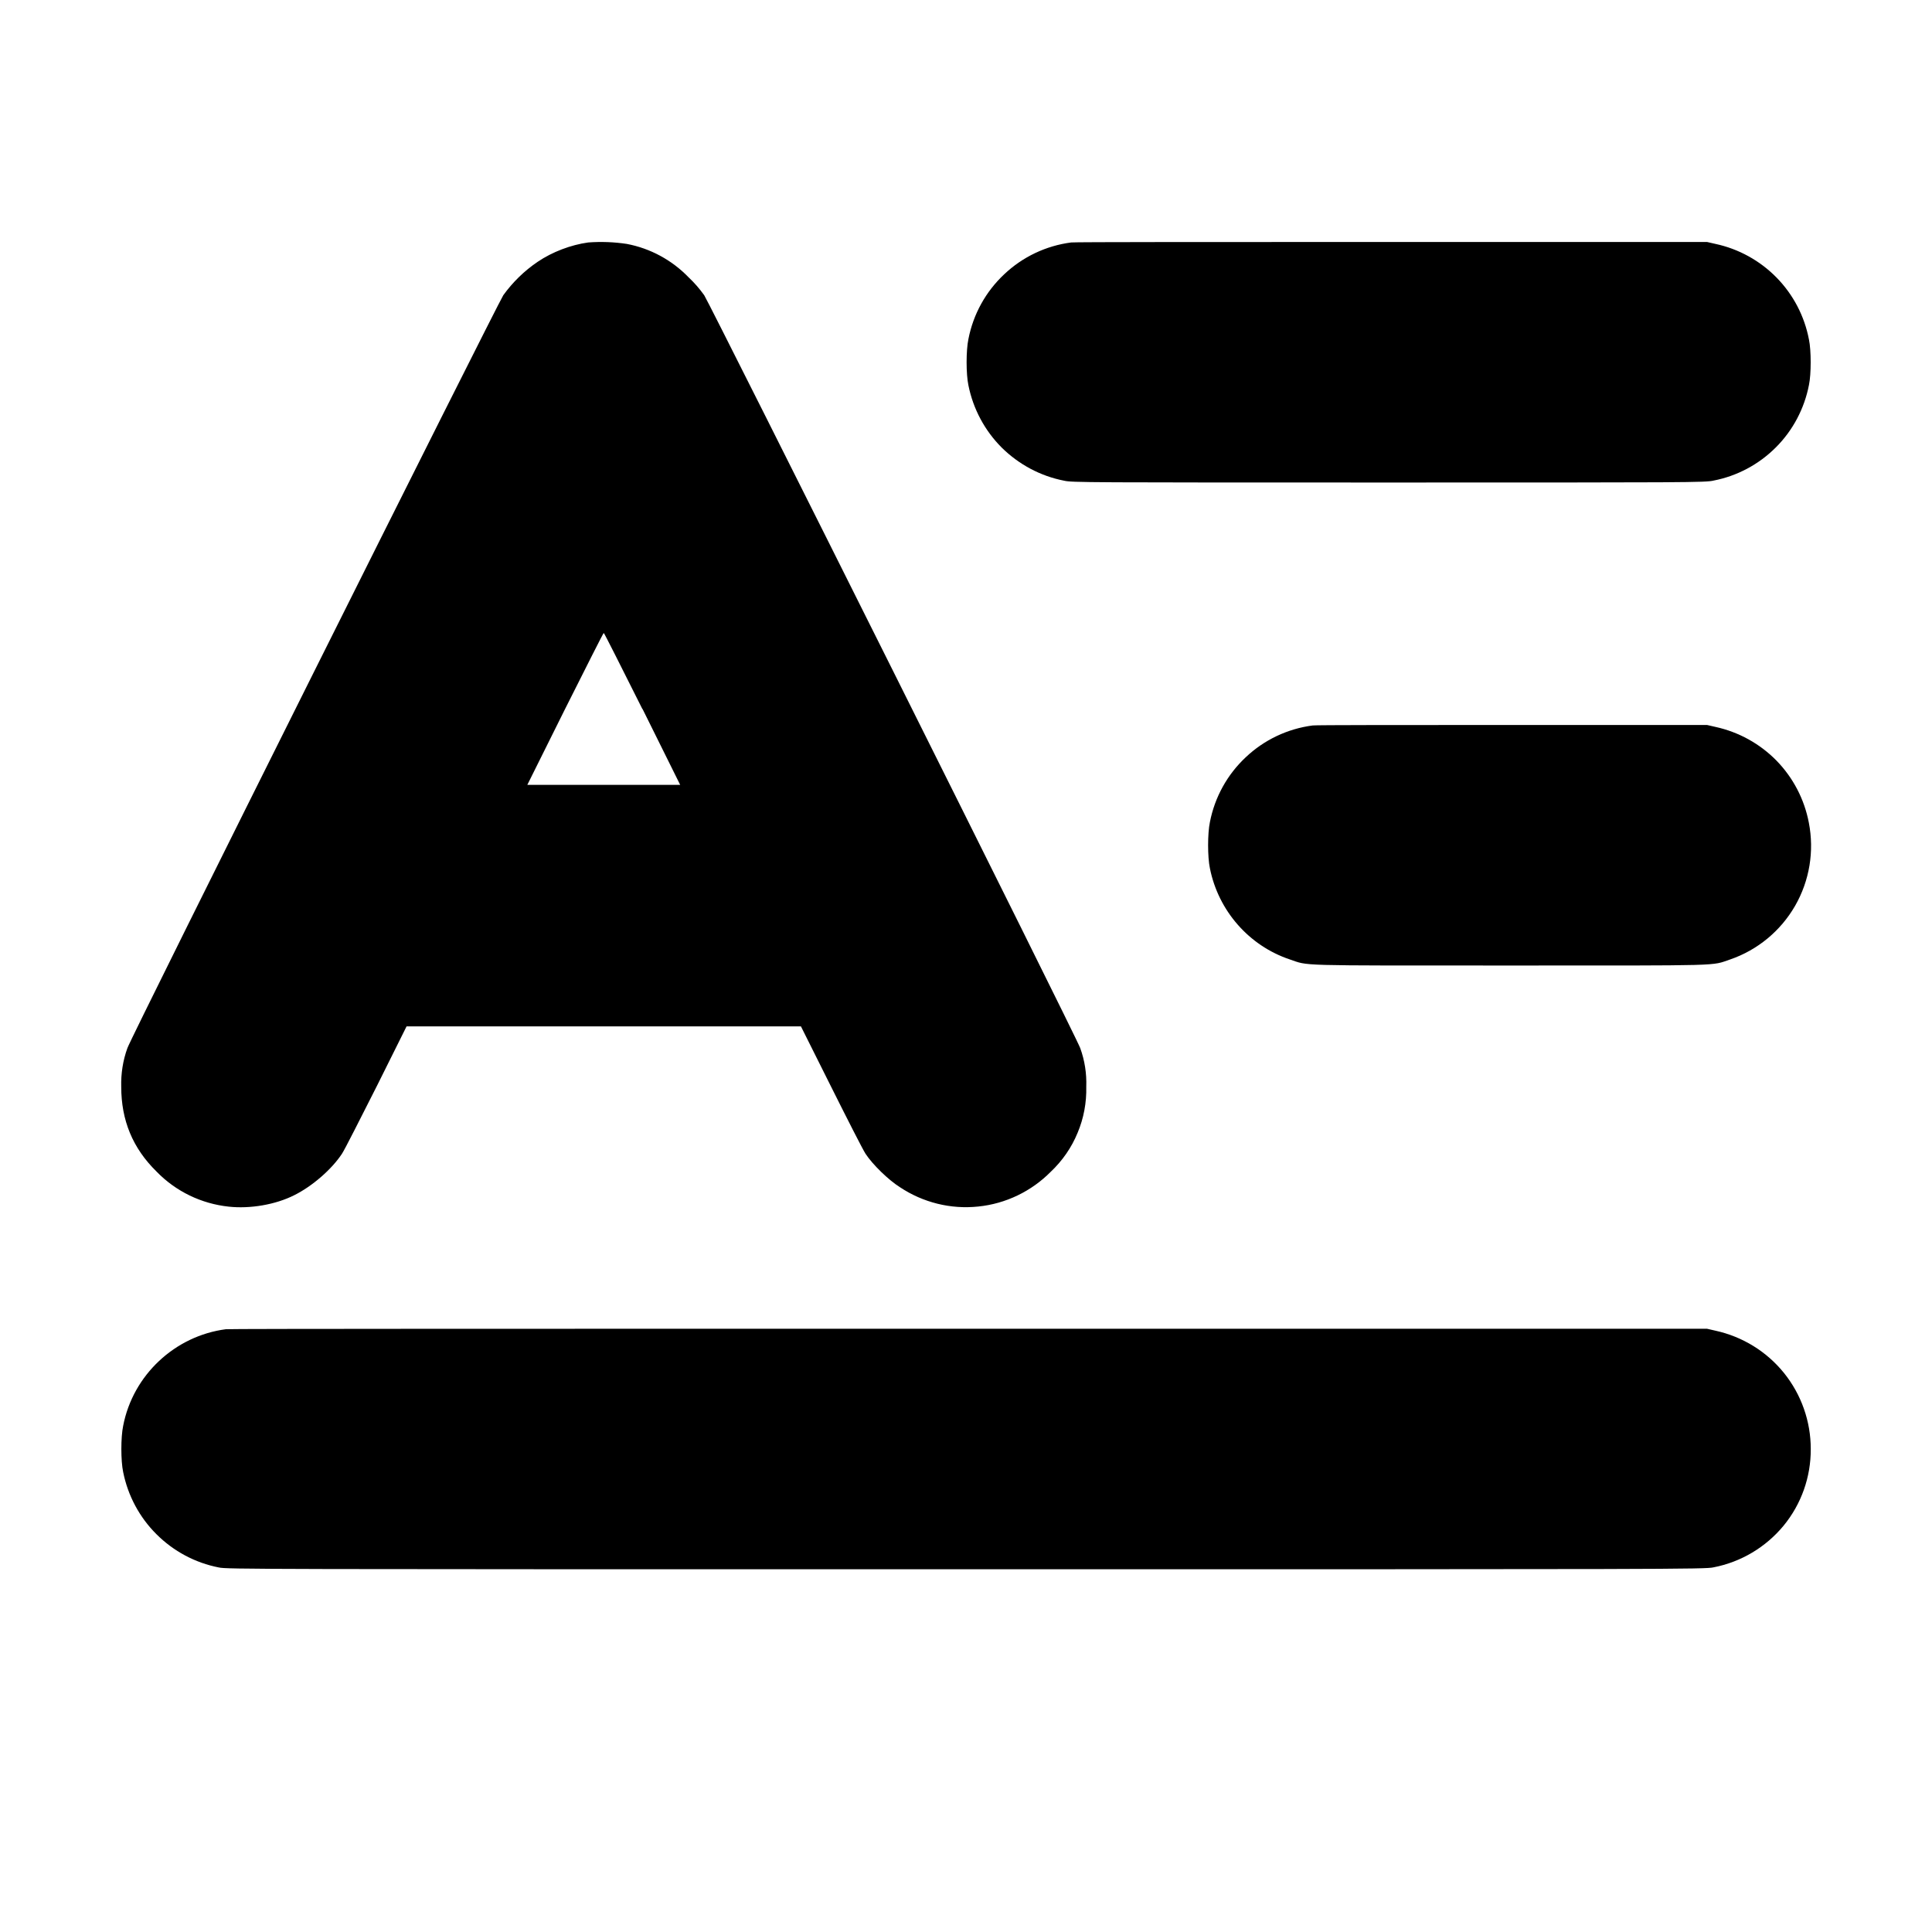 <svg width="16" height="16" viewBox="0 0 16 16" fill="none" xmlns="http://www.w3.org/2000/svg">
<path d="M4.871 2.008C4.727 2.028 4.574 2.086 4.453 2.168C4.342 2.243 4.246 2.337 4.168 2.445C4.109 2.539 1.082 8.594 1.055 8.68C1.018 8.782 1.001 8.891 1.004 9C1.004 9.277 1.098 9.508 1.297 9.703C1.456 9.867 1.668 9.969 1.895 9.993C2.07 10.012 2.281 9.977 2.437 9.898C2.586 9.824 2.747 9.684 2.832 9.555C2.855 9.52 2.984 9.265 3.122 8.992L3.367 8.5H6.633L6.879 8.992C7.016 9.266 7.145 9.52 7.168 9.555C7.227 9.645 7.359 9.773 7.453 9.832C7.644 9.959 7.873 10.016 8.101 9.992C8.329 9.969 8.542 9.866 8.703 9.703C8.798 9.613 8.874 9.504 8.924 9.382C8.975 9.261 8.999 9.131 8.996 9C9 8.891 8.983 8.782 8.946 8.68C8.918 8.594 5.891 2.54 5.832 2.445C5.794 2.392 5.751 2.342 5.703 2.297C5.565 2.154 5.386 2.057 5.191 2.02C5.085 2.004 4.978 2 4.871 2.008ZM5.321 5.871L5.633 6.5H4.367L4.68 5.871C4.855 5.523 4.996 5.242 5 5.242C5.004 5.242 5.145 5.523 5.32 5.872L5.321 5.871ZM8.871 2.008C8.663 2.035 8.469 2.127 8.317 2.271C8.164 2.414 8.06 2.602 8.02 2.808C8 2.902 8 3.098 8.02 3.191C8.059 3.386 8.155 3.566 8.296 3.707C8.438 3.847 8.617 3.943 8.813 3.981C8.875 3.996 8.996 3.996 11.5 3.996C13.984 3.996 14.125 3.996 14.191 3.98C14.387 3.942 14.566 3.846 14.707 3.705C14.848 3.564 14.943 3.384 14.981 3.188C15 3.098 15 2.902 14.981 2.812C14.944 2.618 14.851 2.44 14.713 2.299C14.576 2.159 14.399 2.061 14.207 2.02L14.137 2.004H11.53C10.05 2.004 8.901 2.004 8.87 2.008H8.871ZM10.871 6.008C10.663 6.035 10.469 6.127 10.317 6.271C10.164 6.414 10.06 6.602 10.02 6.808C10 6.902 10 7.098 10.02 7.191C10.09 7.543 10.344 7.832 10.68 7.945C10.844 8 10.7 7.996 12.5 7.996C14.305 7.996 14.168 8 14.328 7.946C14.555 7.868 14.746 7.71 14.866 7.502C14.986 7.293 15.026 7.049 14.98 6.813C14.943 6.619 14.85 6.441 14.713 6.3C14.575 6.159 14.399 6.062 14.207 6.02L14.137 6.004H12.53C11.628 6.004 10.901 6.004 10.87 6.008H10.871ZM1.871 11.008C1.449 11.063 1.101 11.387 1.02 11.808C1 11.902 1 12.098 1.02 12.191C1.059 12.386 1.155 12.566 1.296 12.706C1.437 12.847 1.617 12.943 1.812 12.981C1.875 12.996 2.117 12.996 8 12.996C13.848 12.996 14.125 12.996 14.191 12.98C14.418 12.936 14.623 12.814 14.771 12.635C14.918 12.456 14.997 12.232 14.996 12C14.996 11.771 14.918 11.549 14.774 11.37C14.63 11.192 14.43 11.069 14.206 11.02L14.136 11.004H8.032C4.532 11.004 1.902 11.004 1.871 11.008Z" fill="currentColor"/>
</svg>
